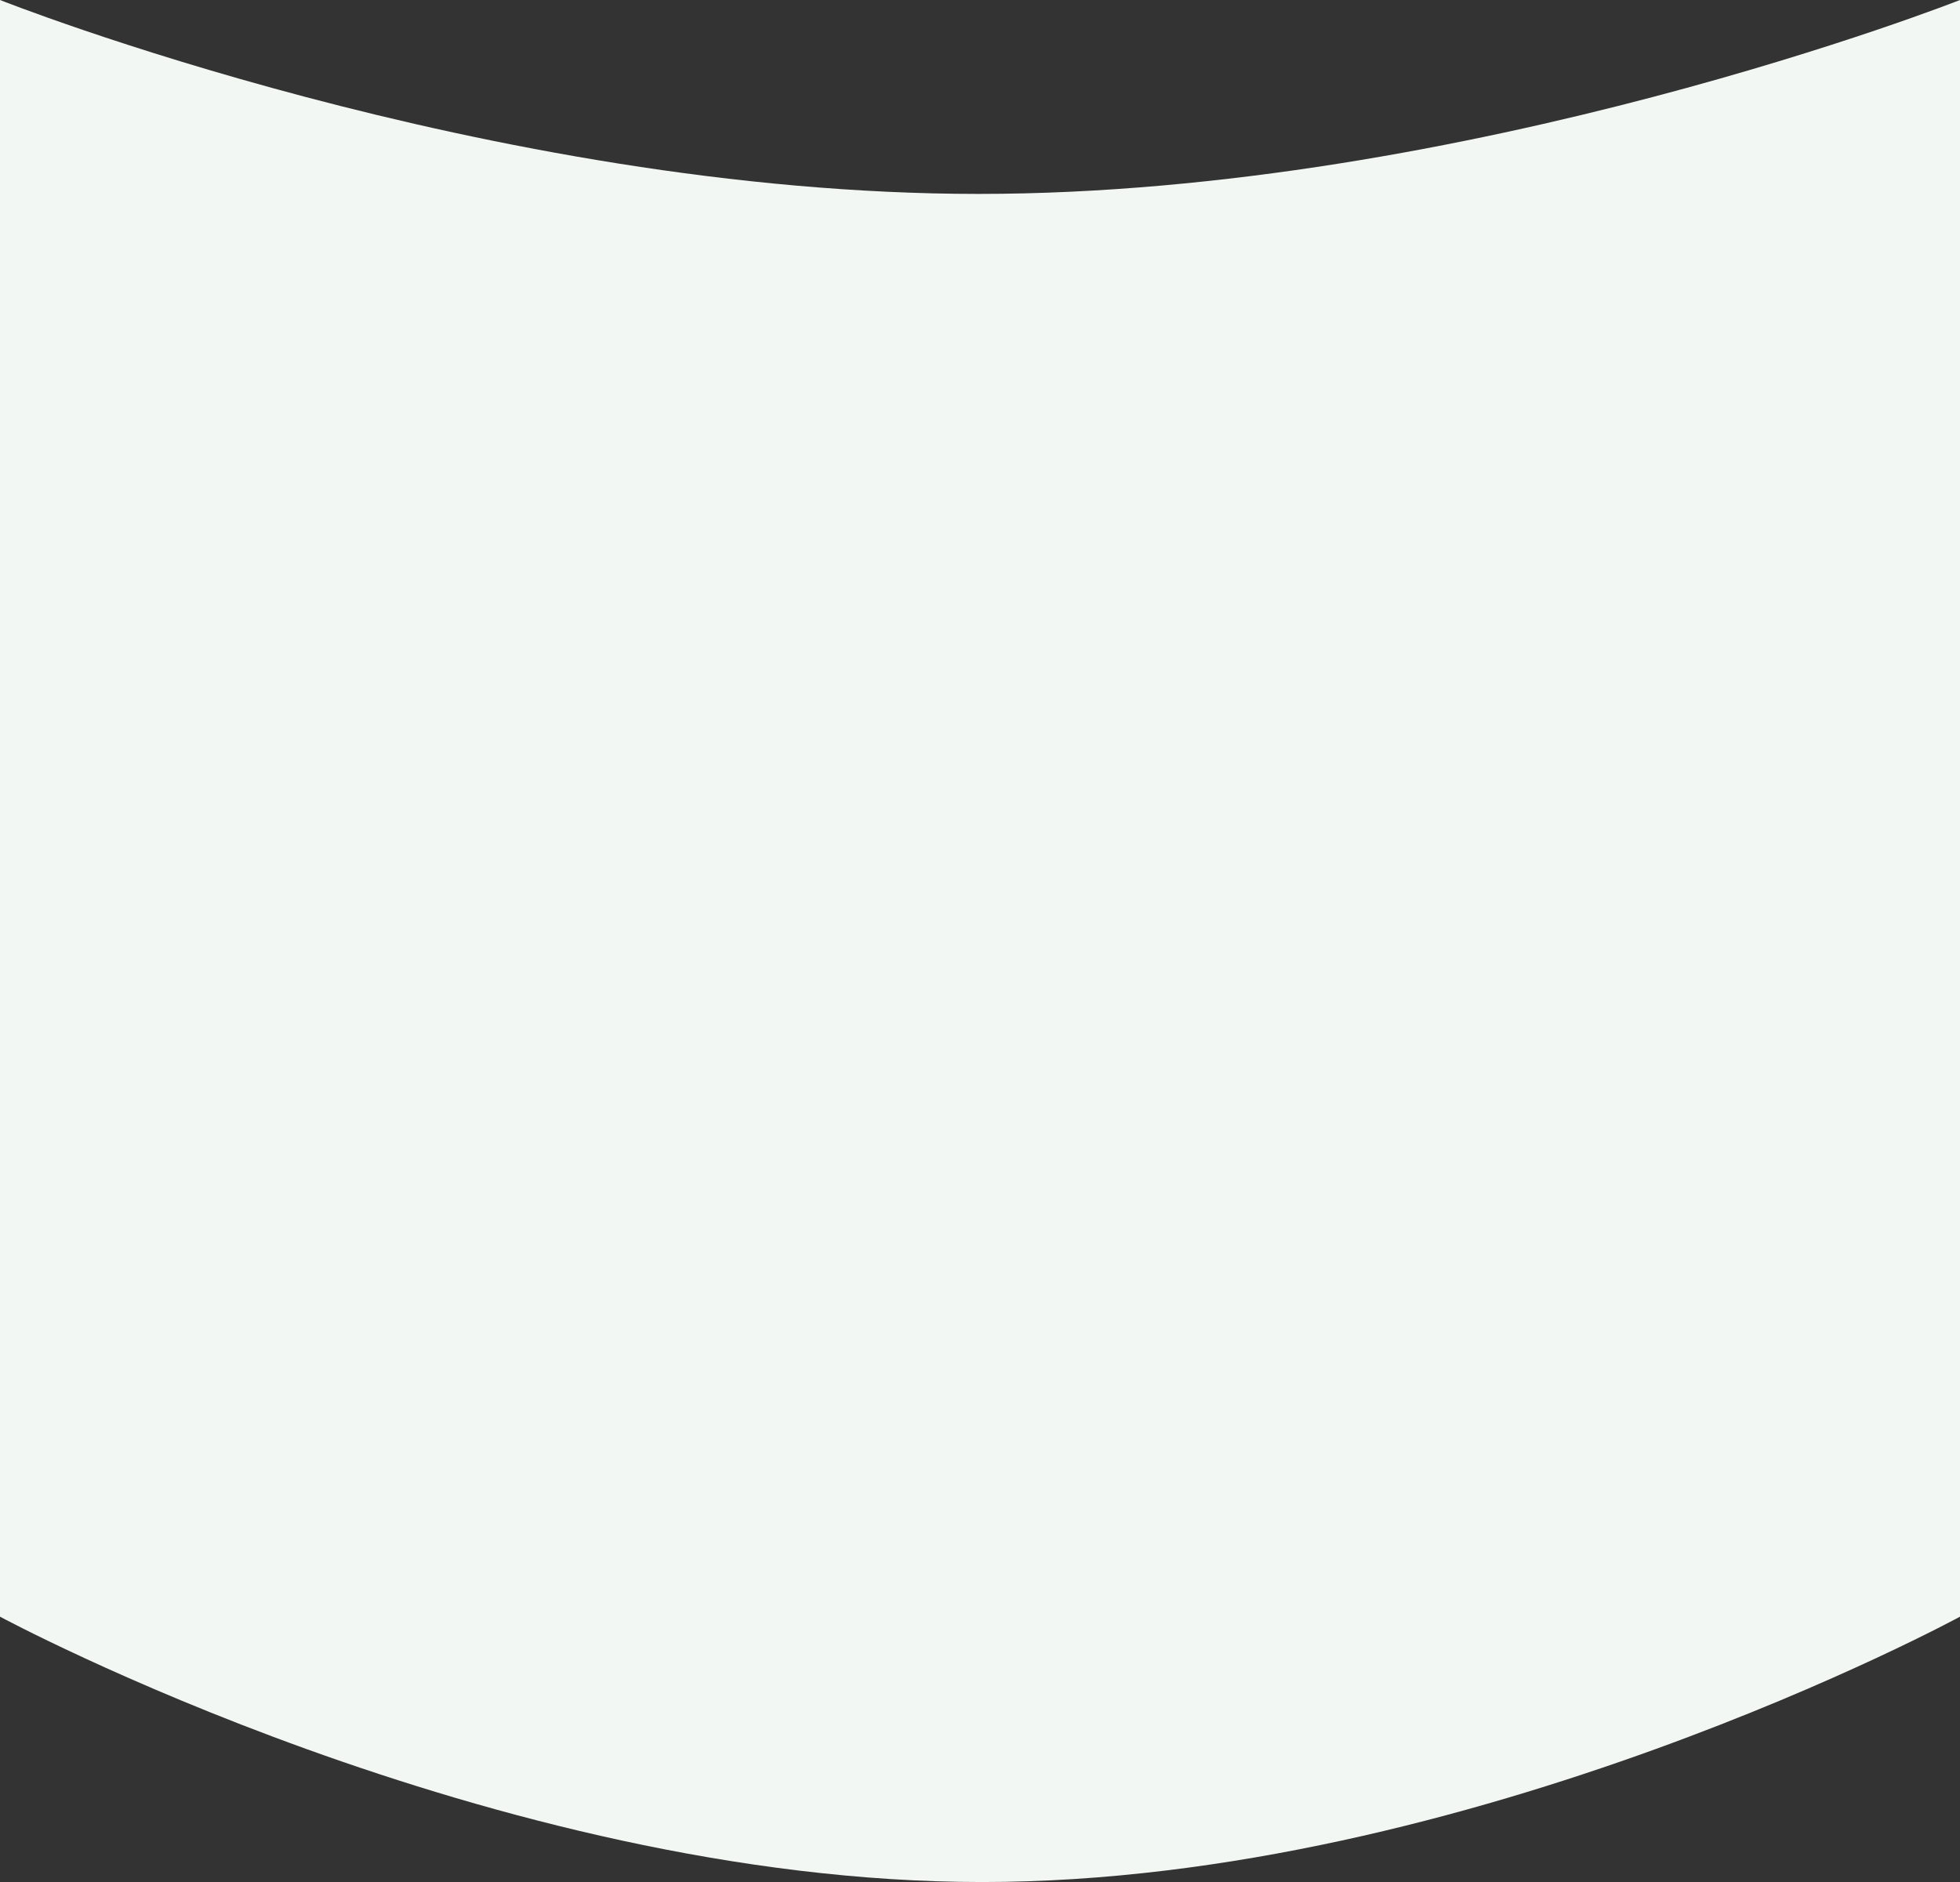 <svg xmlns="http://www.w3.org/2000/svg" width="1920" height="1844" viewBox="0 0 1920 1844">
  <rect x="0" y="0" width="1920" height="1844" fill="#333333" stroke="none"/>
  <path id="Path_135" data-name="Path 135" d="M0,0S478.543,190,958.543,190,1920,0,1920,0V1584s-477.891,260-957.891,260S0,1584,0,1584Z" fill="#f3f7f3"/>
</svg>
